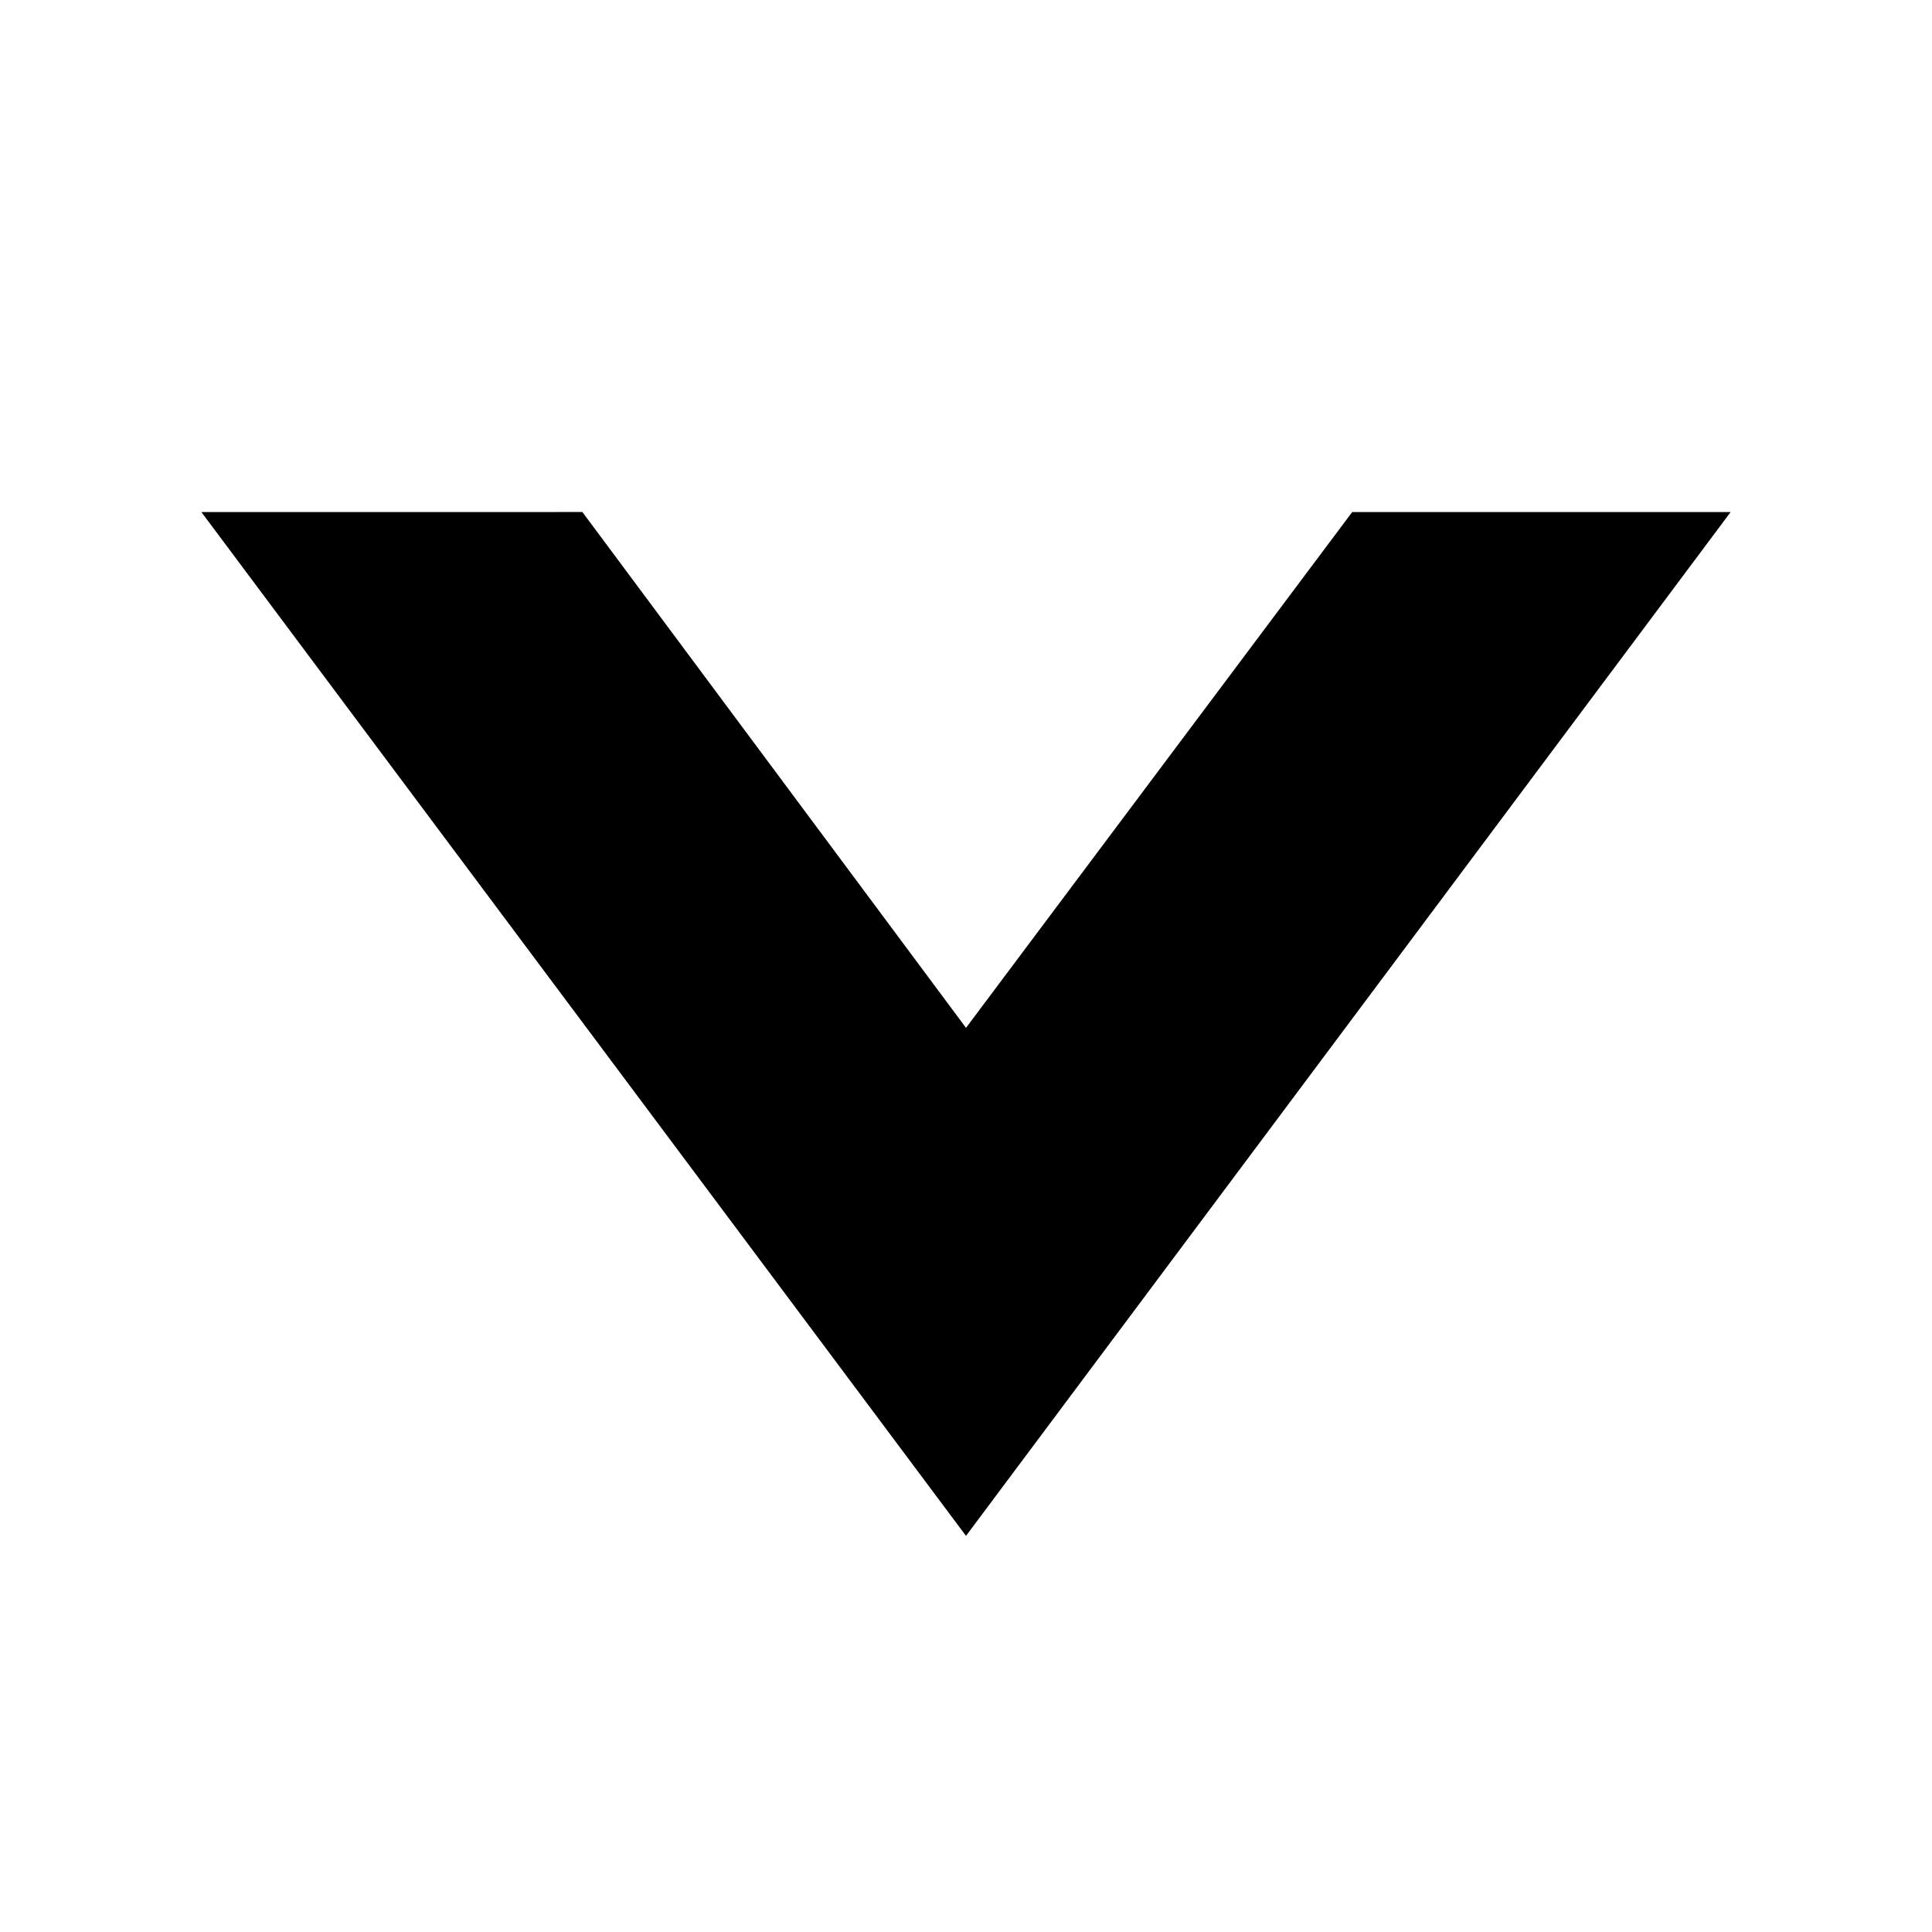 <?xml version="1.0" encoding="UTF-8"?><svg id="Layer_1" xmlns="http://www.w3.org/2000/svg" viewBox="0 0 512 512"><path d="m256,272.389l-101.662-136.695H53.362l202.638,271.329,202.638-271.329h-100.289l-102.349,136.695Z"/></svg>
